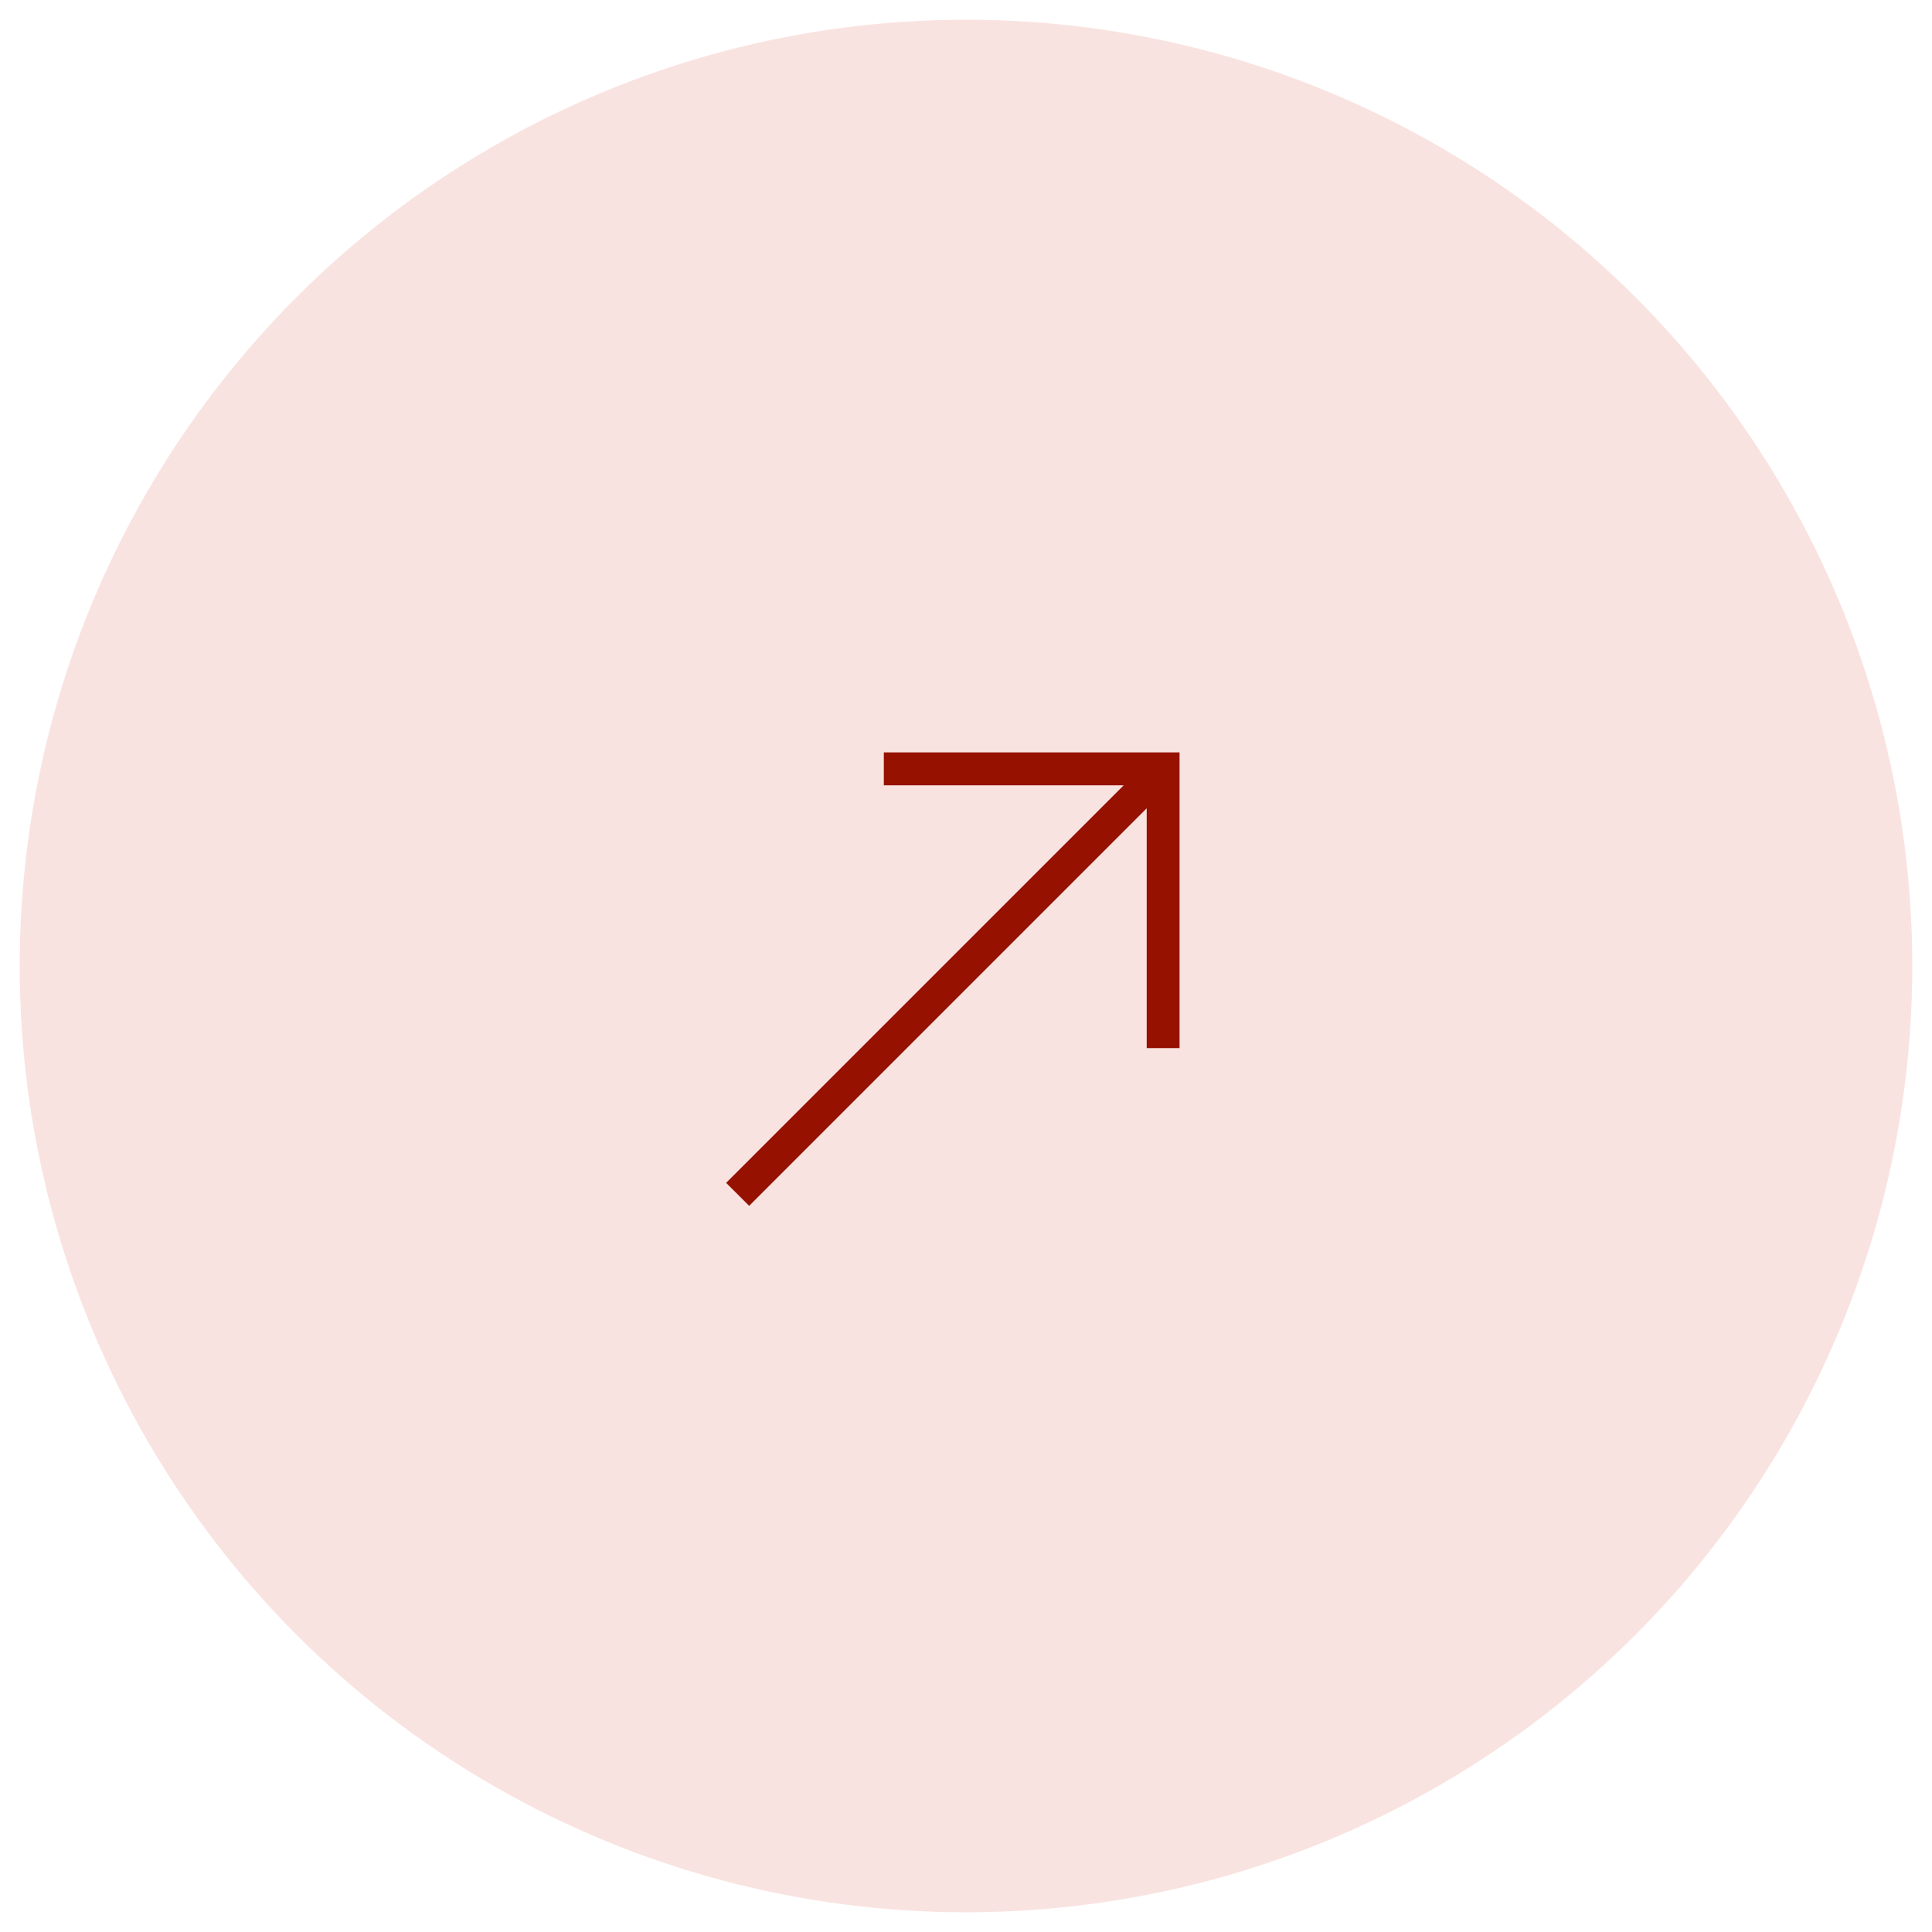 <svg width="49" height="49" viewBox="0 0 49 49" fill="none" xmlns="http://www.w3.org/2000/svg">
<circle cx="24.5" cy="24.5" r="24" fill="#F9E3E0"/>
<mask id="mask0_2264_258" style="mask-type:alpha" maskUnits="userSpaceOnUse" x="14" y="14" width="21" height="21">
<rect x="14.5" y="14.5" width="20" height="20" fill="#C4C4C4"/>
</mask>
<g mask="url(#mask0_2264_258)">
<path d="M19 30.583L18.416 30L28.5 19.917H22.416V19.083H29.916V26.583H29.083V20.5L19 30.583Z" fill="#961100"/>
</g>
</svg>
